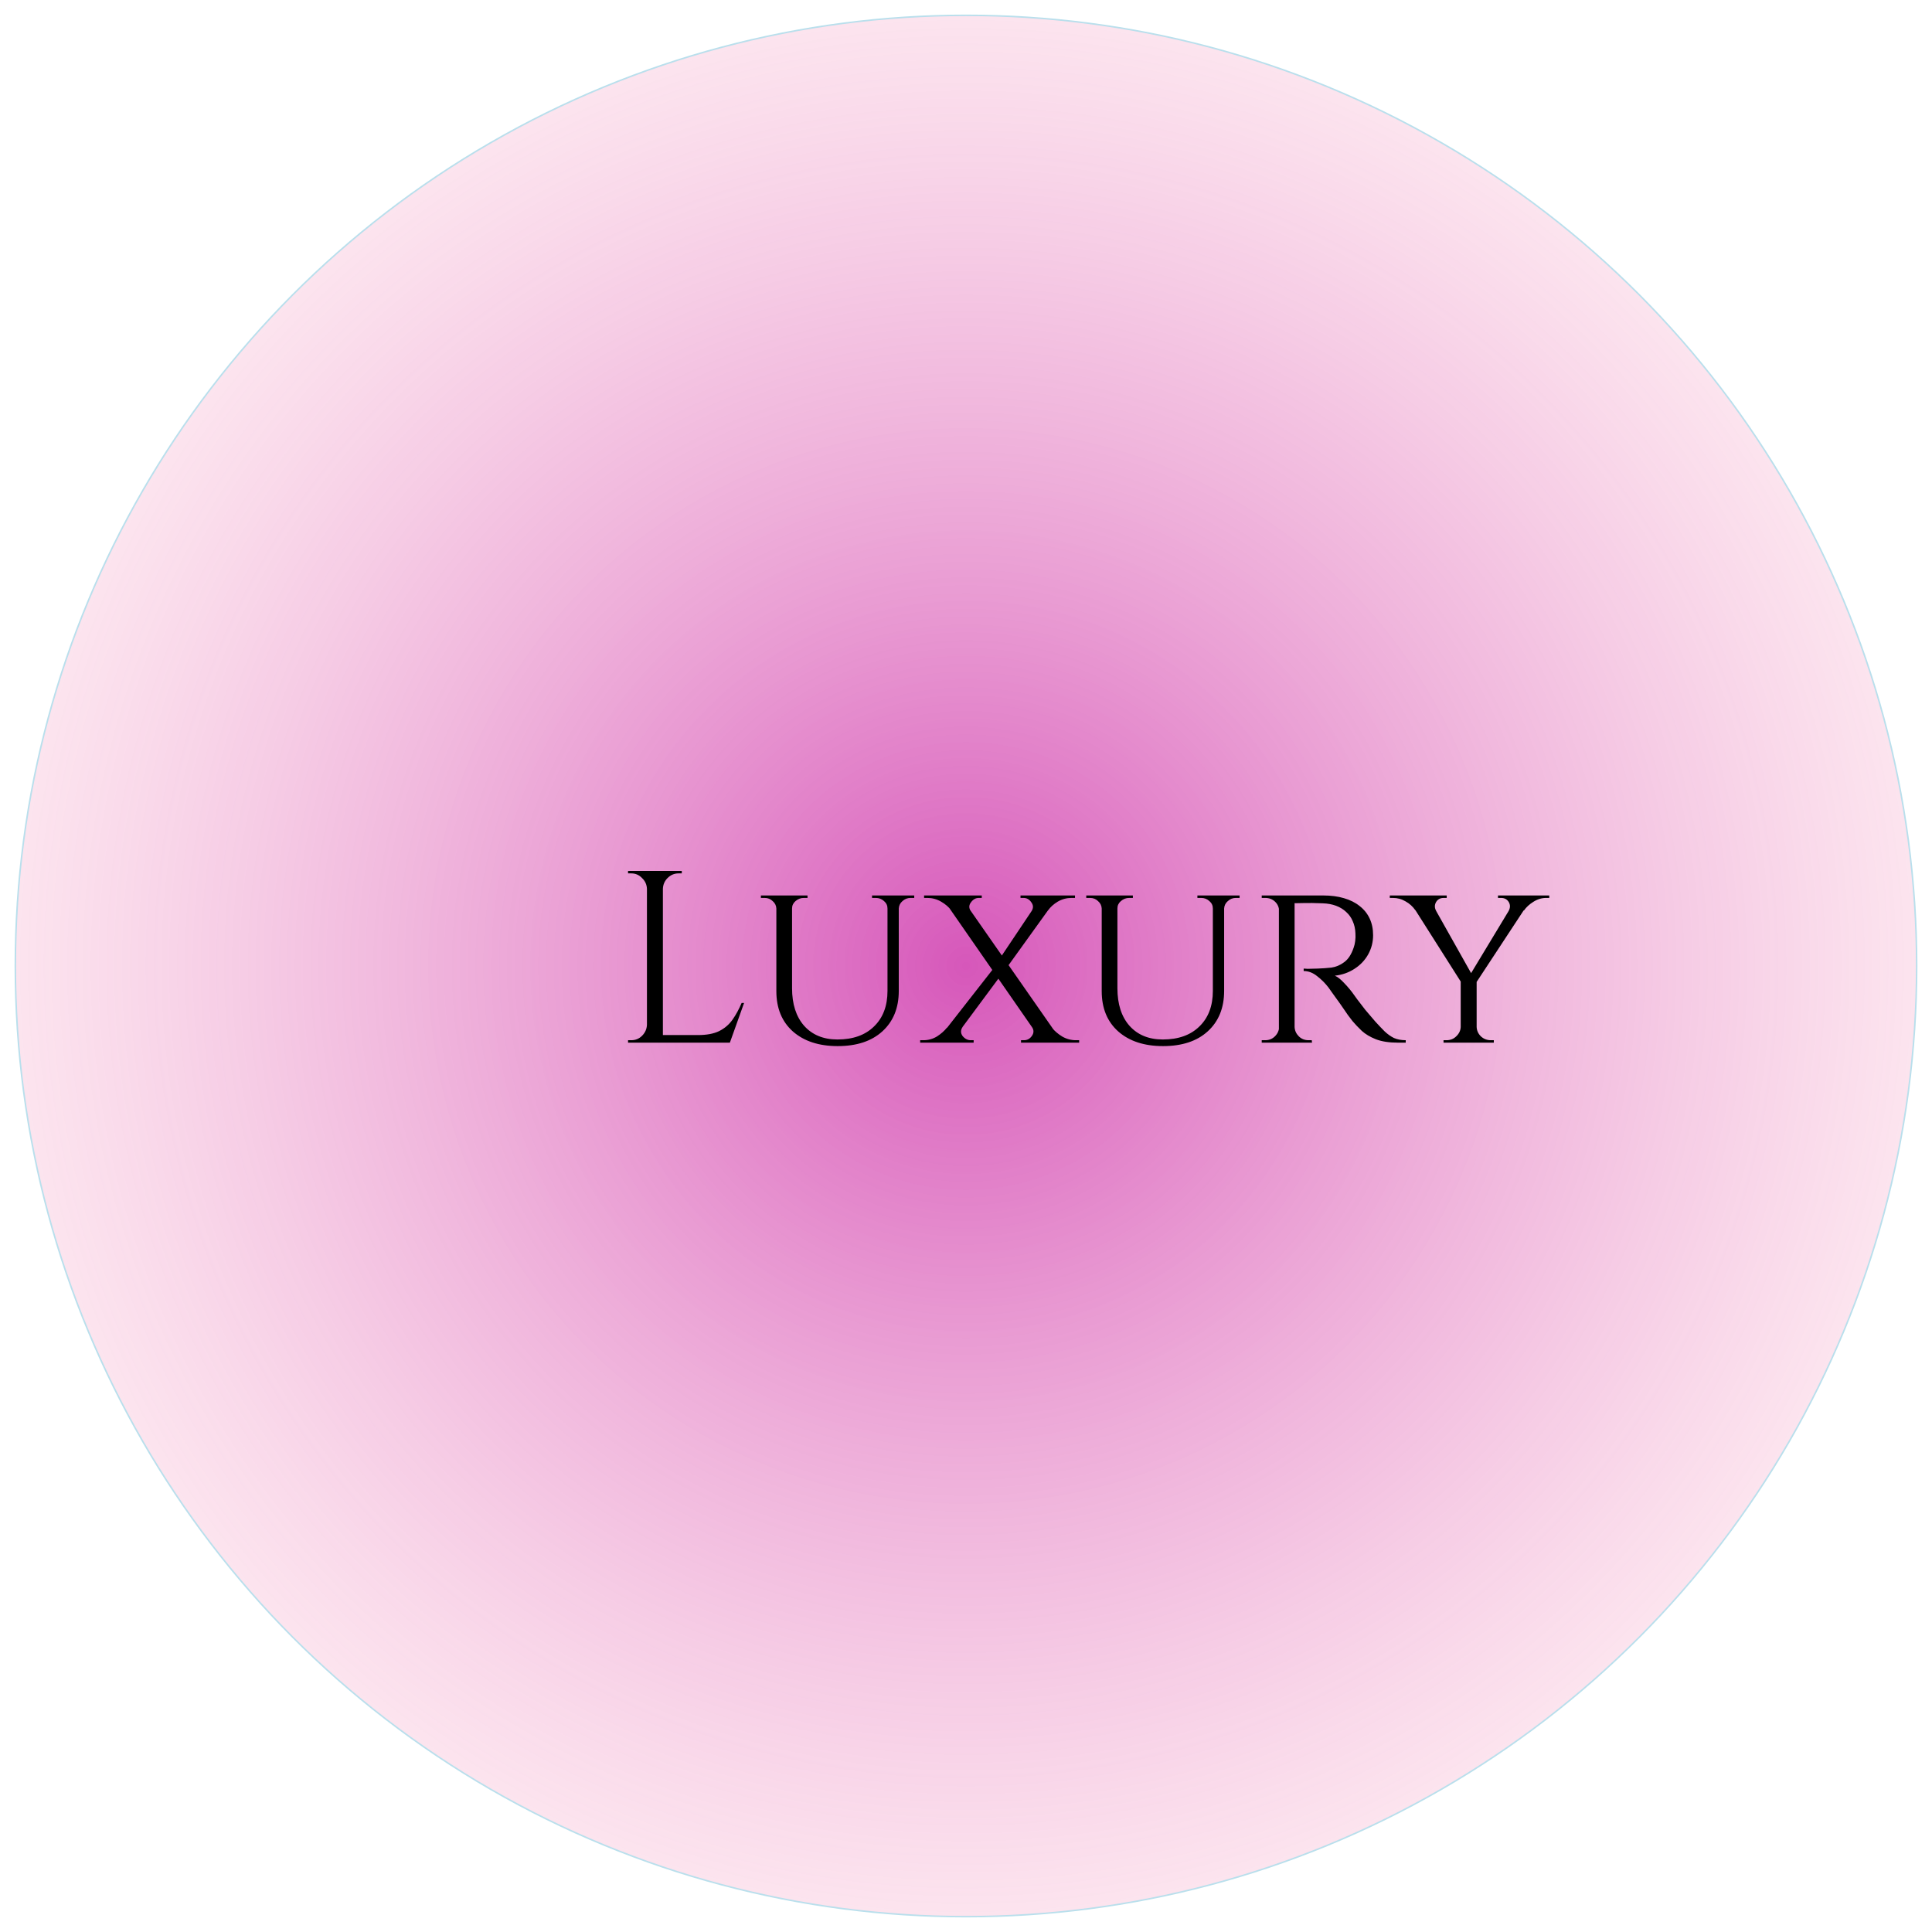 <svg width="126" height="126" viewBox="0 0 126 126" fill="none" xmlns="http://www.w3.org/2000/svg">
<circle cx="63" cy="63" r="62" fill="url(#paint0_radial_260_39)" stroke="#B9DFEC" stroke-width="0.1"/>
<path d="M43.232 56.8V68H42.192V56.8H43.232ZM47.552 67.504V68H43.184V67.504H47.552ZM48.528 65.408L47.6 68H44.944L45.52 67.504C46.085 67.504 46.544 67.419 46.896 67.248C47.259 67.067 47.552 66.816 47.776 66.496C48 66.176 48.197 65.813 48.368 65.408H48.528ZM42.24 66.832V68H40.96V67.84C40.96 67.84 40.992 67.84 41.056 67.84C41.131 67.84 41.168 67.84 41.168 67.84C41.445 67.84 41.68 67.744 41.872 67.552C42.075 67.349 42.181 67.109 42.192 66.832H42.24ZM42.24 57.968H42.192C42.181 57.691 42.075 57.456 41.872 57.264C41.68 57.061 41.445 56.96 41.168 56.96C41.168 56.96 41.131 56.96 41.056 56.96C40.992 56.96 40.96 56.96 40.96 56.96V56.8H42.24V57.968ZM43.184 57.968V56.8H44.464V56.96C44.453 56.96 44.416 56.96 44.352 56.96C44.288 56.96 44.256 56.96 44.256 56.96C43.979 56.96 43.739 57.061 43.536 57.264C43.344 57.456 43.243 57.691 43.232 57.968H43.184ZM51.656 58.4V64.448C51.656 65.483 51.918 66.299 52.44 66.896C52.974 67.493 53.699 67.792 54.616 67.792C55.63 67.792 56.424 67.509 57 66.944C57.587 66.379 57.88 65.605 57.88 64.624V58.4H58.616V64.624C58.616 65.733 58.259 66.613 57.544 67.264C56.84 67.904 55.87 68.224 54.632 68.224C53.406 68.224 52.43 67.904 51.704 67.264C50.99 66.624 50.632 65.749 50.632 64.64V58.4H51.656ZM50.664 58.4V59.248H50.632C50.622 59.056 50.542 58.896 50.392 58.768C50.254 58.629 50.078 58.56 49.864 58.56C49.864 58.56 49.822 58.56 49.736 58.56C49.662 58.56 49.624 58.56 49.624 58.56V58.4H50.664ZM52.664 58.4V58.56C52.664 58.56 52.622 58.56 52.536 58.56C52.462 58.56 52.424 58.56 52.424 58.56C52.222 58.56 52.04 58.629 51.88 58.768C51.731 58.896 51.656 59.056 51.656 59.248H51.624V58.4H52.664ZM57.912 58.4V59.248H57.88C57.88 59.056 57.806 58.896 57.656 58.768C57.507 58.629 57.326 58.56 57.112 58.56C57.112 58.56 57.07 58.56 56.984 58.56C56.91 58.56 56.872 58.56 56.872 58.56V58.4H57.912ZM59.624 58.4V58.56C59.624 58.56 59.582 58.56 59.496 58.56C59.422 58.56 59.384 58.56 59.384 58.56C59.182 58.56 59.006 58.629 58.856 58.768C58.707 58.896 58.627 59.056 58.616 59.248H58.584V58.4H59.624ZM62.62 58.416L69.291 67.984H67.996L61.355 58.416H62.62ZM62.779 66.976C62.641 67.179 62.641 67.376 62.779 67.568C62.929 67.749 63.105 67.84 63.307 67.84C63.307 67.84 63.34 67.84 63.404 67.84C63.468 67.84 63.499 67.84 63.499 67.84V68H60.011V67.84H60.219C60.539 67.84 60.833 67.76 61.099 67.6C61.366 67.429 61.585 67.237 61.755 67.024L62.779 66.976ZM64.924 62.992L65.243 63.648L62.028 67.984H61.02L64.924 62.992ZM67.308 66.992L68.62 67.04C68.779 67.243 68.998 67.429 69.275 67.6C69.553 67.76 69.852 67.84 70.171 67.84H70.379V68H66.588V67.84C66.588 67.84 66.62 67.84 66.683 67.84C66.748 67.84 66.779 67.84 66.779 67.84C66.993 67.84 67.163 67.749 67.291 67.568C67.43 67.376 67.436 67.184 67.308 66.992ZM64.028 58.4V58.56C64.028 58.56 63.995 58.56 63.931 58.56C63.867 58.56 63.836 58.56 63.836 58.56C63.633 58.56 63.462 58.656 63.324 58.848C63.185 59.029 63.179 59.216 63.307 59.408L62.028 59.36C61.867 59.147 61.649 58.96 61.371 58.8C61.094 58.64 60.795 58.56 60.475 58.56H60.267V58.4H64.028ZM69.035 58.416L65.627 63.152L65.228 62.48L67.948 58.416H69.035ZM70.108 58.4V58.56H69.883C69.564 58.56 69.265 58.64 68.987 58.8C68.721 58.96 68.507 59.152 68.347 59.376L67.275 59.424C67.403 59.221 67.398 59.029 67.26 58.848C67.132 58.656 66.961 58.56 66.748 58.56C66.748 58.56 66.716 58.56 66.651 58.56C66.588 58.56 66.555 58.56 66.555 58.56V58.4H70.108ZM72.875 58.4V64.448C72.875 65.483 73.136 66.299 73.659 66.896C74.192 67.493 74.918 67.792 75.835 67.792C76.849 67.792 77.643 67.509 78.219 66.944C78.806 66.379 79.099 65.605 79.099 64.624V58.4H79.835V64.624C79.835 65.733 79.478 66.613 78.763 67.264C78.059 67.904 77.088 68.224 75.851 68.224C74.624 68.224 73.648 67.904 72.923 67.264C72.209 66.624 71.851 65.749 71.851 64.64V58.4H72.875ZM71.883 58.4V59.248H71.851C71.841 59.056 71.76 58.896 71.611 58.768C71.472 58.629 71.296 58.56 71.083 58.56C71.083 58.56 71.04 58.56 70.955 58.56C70.88 58.56 70.843 58.56 70.843 58.56V58.4H71.883ZM73.883 58.4V58.56C73.883 58.56 73.841 58.56 73.755 58.56C73.68 58.56 73.643 58.56 73.643 58.56C73.441 58.56 73.259 58.629 73.099 58.768C72.95 58.896 72.875 59.056 72.875 59.248H72.843V58.4H73.883ZM79.131 58.4V59.248H79.099C79.099 59.056 79.025 58.896 78.875 58.768C78.726 58.629 78.544 58.56 78.331 58.56C78.331 58.56 78.288 58.56 78.203 58.56C78.129 58.56 78.091 58.56 78.091 58.56V58.4H79.131ZM80.843 58.4V58.56C80.843 58.56 80.8 58.56 80.715 58.56C80.641 58.56 80.603 58.56 80.603 58.56C80.4 58.56 80.225 58.629 80.075 58.768C79.926 58.896 79.846 59.056 79.835 59.248H79.803V58.4H80.843ZM84.238 58.4H86.302C86.804 58.4 87.252 58.459 87.646 58.576C88.052 58.693 88.393 58.864 88.67 59.088C88.958 59.312 89.177 59.584 89.326 59.904C89.476 60.224 89.55 60.587 89.55 60.992C89.55 61.44 89.444 61.856 89.23 62.24C89.017 62.624 88.718 62.939 88.334 63.184C87.961 63.429 87.534 63.579 87.054 63.632C87.236 63.707 87.444 63.872 87.678 64.128C87.924 64.384 88.132 64.635 88.302 64.88C88.302 64.88 88.372 64.976 88.51 65.168C88.649 65.349 88.825 65.579 89.038 65.856C89.262 66.123 89.481 66.379 89.694 66.624C89.918 66.869 90.121 67.083 90.302 67.264C90.494 67.445 90.697 67.589 90.91 67.696C91.134 67.792 91.39 67.84 91.678 67.84V68H91.182C90.596 68 90.11 67.925 89.726 67.776C89.353 67.627 89.049 67.445 88.814 67.232C88.58 67.008 88.377 66.795 88.206 66.592C88.164 66.539 88.062 66.405 87.902 66.192C87.753 65.968 87.588 65.728 87.406 65.472C87.225 65.216 87.06 64.987 86.91 64.784C86.761 64.571 86.67 64.443 86.638 64.4C86.425 64.123 86.18 63.877 85.902 63.664C85.625 63.44 85.332 63.328 85.022 63.328V63.168C85.022 63.168 85.108 63.173 85.278 63.184C85.449 63.184 85.668 63.179 85.934 63.168C86.233 63.157 86.532 63.136 86.83 63.104C87.129 63.061 87.406 62.944 87.662 62.752C87.929 62.56 88.137 62.24 88.286 61.792C88.329 61.675 88.361 61.536 88.382 61.376C88.404 61.216 88.409 61.051 88.398 60.88C88.388 60.581 88.329 60.315 88.222 60.08C88.126 59.845 87.982 59.643 87.79 59.472C87.609 59.301 87.39 59.168 87.134 59.072C86.878 58.976 86.59 58.923 86.27 58.912C85.769 58.891 85.332 58.885 84.958 58.896C84.585 58.907 84.398 58.907 84.398 58.896C84.398 58.885 84.382 58.843 84.35 58.768C84.329 58.683 84.302 58.603 84.27 58.528C84.249 58.443 84.238 58.4 84.238 58.4ZM84.43 58.4V68H83.406V58.4H84.43ZM83.454 66.976L83.646 68H82.286V67.84C82.286 67.84 82.324 67.84 82.398 67.84C82.473 67.84 82.51 67.84 82.51 67.84C82.766 67.84 82.98 67.755 83.15 67.584C83.321 67.413 83.412 67.211 83.422 66.976H83.454ZM83.454 59.408H83.422C83.412 59.163 83.321 58.96 83.15 58.8C82.98 58.64 82.766 58.56 82.51 58.56C82.51 58.56 82.473 58.56 82.398 58.56C82.324 58.56 82.286 58.56 82.286 58.56V58.4H83.646L83.454 59.408ZM84.382 66.976H84.43C84.441 67.211 84.532 67.413 84.702 67.584C84.873 67.755 85.086 67.84 85.342 67.84C85.342 67.84 85.374 67.84 85.438 67.84C85.513 67.84 85.55 67.84 85.55 67.84L85.566 68H84.19L84.382 66.976ZM93.103 58.416L96.063 63.68L95.407 64.24L91.711 58.416H93.103ZM96.303 63.872V68H95.263V63.872H96.303ZM98.991 58.416H99.999L96.191 64.208L95.599 64.032L98.991 58.416ZM98.383 59.424C98.5 59.211 98.505 59.013 98.399 58.832C98.292 58.651 98.121 58.56 97.887 58.56C97.887 58.56 97.855 58.56 97.791 58.56C97.727 58.56 97.695 58.56 97.695 58.56V58.4H101.039V58.56H100.847C100.548 58.56 100.265 58.645 99.999 58.816C99.743 58.976 99.54 59.163 99.391 59.376L98.383 59.424ZM93.663 59.408L92.303 59.36C92.132 59.115 91.919 58.923 91.663 58.784C91.417 58.635 91.14 58.56 90.831 58.56H90.639V58.4H94.351V58.56C94.351 58.56 94.319 58.56 94.255 58.56C94.191 58.56 94.159 58.56 94.159 58.56C93.924 58.56 93.753 58.656 93.647 58.848C93.551 59.029 93.556 59.216 93.663 59.408ZM95.311 66.976V68H94.143V67.84C94.153 67.84 94.185 67.84 94.239 67.84C94.303 67.84 94.335 67.84 94.335 67.84C94.591 67.84 94.804 67.755 94.975 67.584C95.156 67.413 95.252 67.211 95.263 66.976H95.311ZM96.255 66.976H96.303C96.313 67.211 96.404 67.413 96.575 67.584C96.756 67.755 96.975 67.84 97.231 67.84C97.231 67.84 97.263 67.84 97.327 67.84C97.391 67.84 97.423 67.84 97.423 67.84V68H96.255V66.976Z" fill="black"/>
<defs>
<radialGradient id="paint0_radial_260_39" cx="0" cy="0" r="1" gradientUnits="userSpaceOnUse" gradientTransform="translate(63 63) rotate(90) scale(71.5)">
<stop stop-color="#D657BA"/>
<stop offset="1" stop-color="#FFDDE5" stop-opacity="0.45"/>
</radialGradient>
</defs>
</svg>
